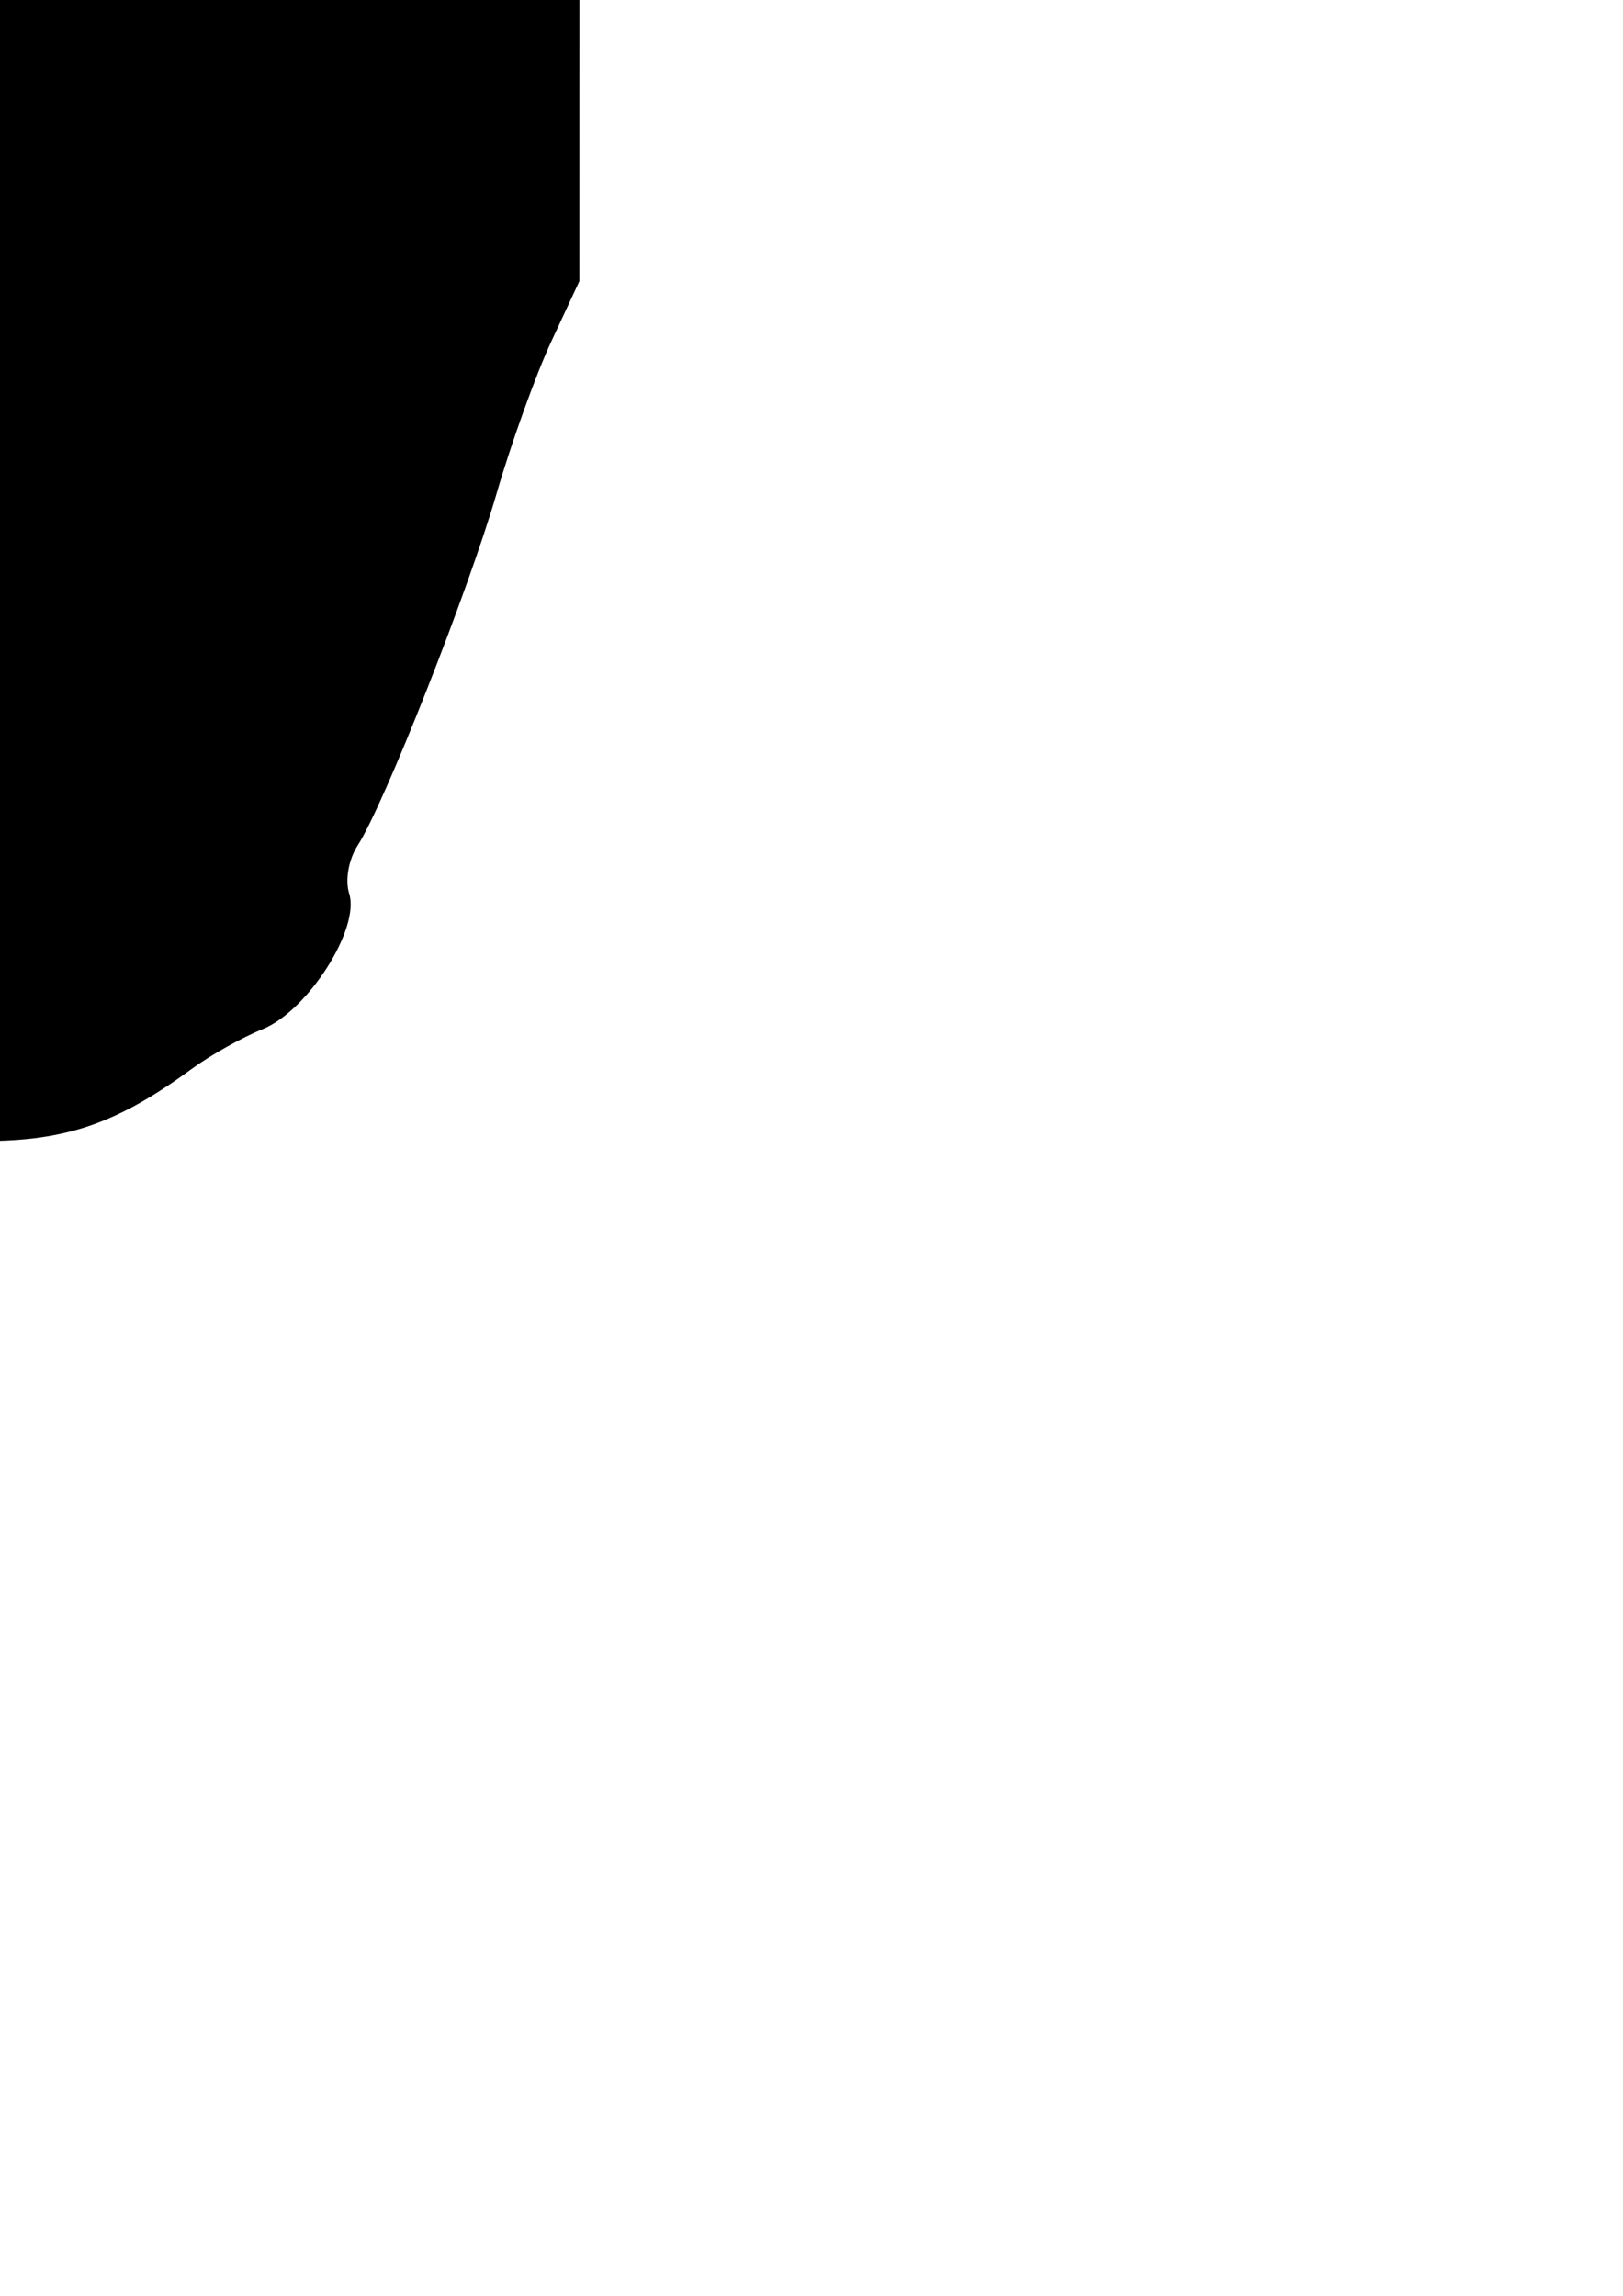 <?xml version="1.0" encoding="UTF-8" standalone="no"?>
<!-- Created with Inkscape (http://www.inkscape.org/) -->

<svg
   width="210mm"
   height="297mm"
   viewBox="0 0 210 297"
   version="1.1"
   id="svg161464"
   xml:space="preserve"
   inkscape:version="1.2.2 (732a01da63, 2022-12-09)"
   sodipodi:docname="Frigg_svg.svg"
   xmlns:inkscape="http://www.inkscape.org/namespaces/inkscape"
   xmlns:sodipodi="http://sodipodi.sourceforge.net/DTD/sodipodi-0.dtd"
   xmlns="http://www.w3.org/2000/svg"
   xmlns:svg="http://www.w3.org/2000/svg"><sodipodi:namedview
     id="namedview161466"
     pagecolor="#ffffff"
     bordercolor="#000000"
     borderopacity="0.25"
     inkscape:showpageshadow="2"
     inkscape:pageopacity="0.0"
     inkscape:pagecheckerboard="0"
     inkscape:deskcolor="#d1d1d1"
     inkscape:document-units="mm"
     showgrid="false"
     inkscape:zoom="1.1893044"
     inkscape:cx="316.99202"
     inkscape:cy="464.13685"
     inkscape:window-width="2560"
     inkscape:window-height="1494"
     inkscape:window-x="-11"
     inkscape:window-y="-11"
     inkscape:window-maximized="1"
     inkscape:current-layer="layer1" /><defs
     id="defs161461" /><g
     inkscape:label="레이어 1"
     inkscape:groupmode="layer"
     id="layer1"><path
       style="fill:#000000;stroke-width:1.454"
       d="M -70.988,-143.423 -75,-139.236 l 0.473,94.341 0.473,94.341 4.535,9.608 c 2.494,5.285 5.317,14.119 6.272,19.633 0.955,5.513 4.311,15.752 7.457,22.751 3.146,7 5.72,13.395 5.72,14.211 0,4.374 8.795,13.796 19.456,20.844 16.581,10.961 16.981,11.117 28.498,11.117 10.702,0 17.314,-2.293 26.942,-9.345 2.4,-1.757 6.515,-4.063 9.145,-5.123 5.849,-2.358 12.649,-13.009 11.207,-17.553 -0.548,-1.727 -0.073,-4.397 1.108,-6.225 3.401,-5.263 14.302,-32.888 17.978,-45.556 1.885,-6.498 5.066,-15.333 7.067,-19.633 L 74.971,36.357 74.986,-51.152 75,-138.662 l -3.765,-4.474 -3.766,-4.474 H 0.247 -66.977 Z"
       id="path161960"
       sodipodi:nodetypes="ccccsssssssssssscccccccc" /></g></svg>
